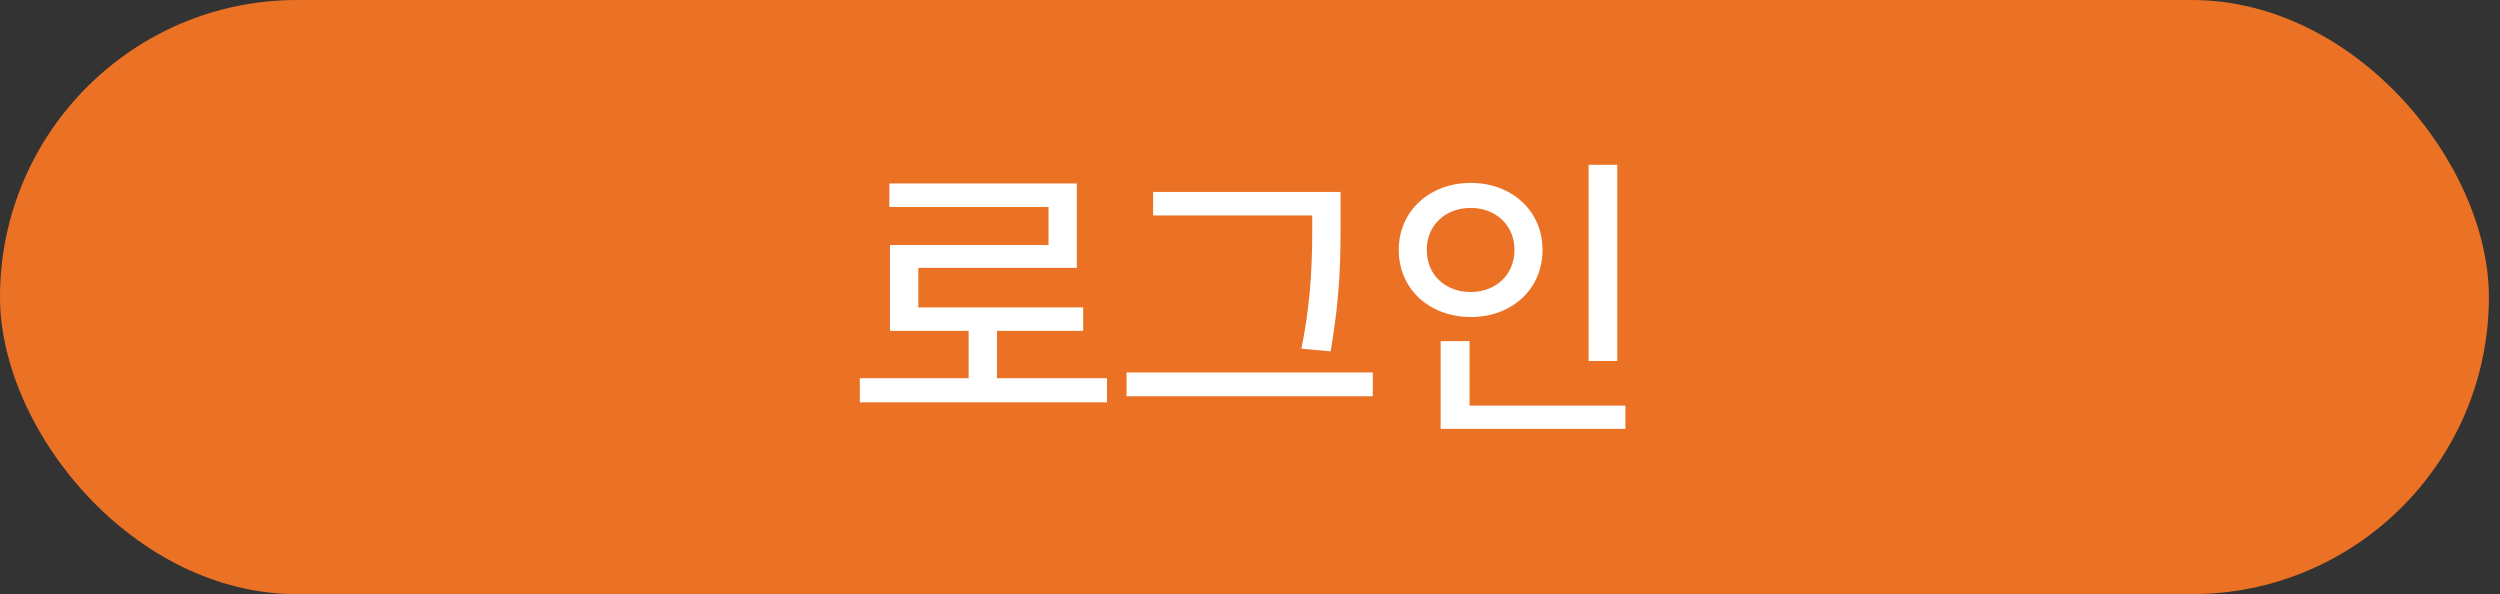 <svg width="324" height="77" viewBox="0 0 324 77" fill="none" xmlns="http://www.w3.org/2000/svg">
<rect x="0" y="0" width="324" height="77" fill="#333333" stroke="none"/>
<rect width="322.56" height="77" rx="38.5" fill="#EB7125"/>
<path d="M143.465 49.016V52.141H111.434V49.016H125.535V42.883H115.34V31.75H135.887V26.828H115.262V23.781H139.559V34.719H119.012V39.836H140.379V42.883H129.207V49.016H143.465ZM173.738 24.875V28.625C173.738 33.156 173.738 38.078 172.449 45.539L168.66 45.188C170.066 38.195 170.066 33.039 170.066 28.625V27.922H149.441V24.875H173.738ZM177.918 48.273V51.359H146.004V48.273H177.918ZM209.598 21.359V46.789H205.887V21.359H209.598ZM210.652 52.57V55.578H186.707V44.211H190.457V52.57H210.652ZM190.613 23.703C195.887 23.703 199.91 27.297 199.91 32.375C199.91 37.531 195.887 41.086 190.613 41.086C185.34 41.086 181.277 37.531 181.277 32.375C181.277 27.297 185.34 23.703 190.613 23.703ZM190.613 26.945C187.332 26.945 184.91 29.172 184.91 32.375C184.91 35.656 187.332 37.844 190.613 37.844C193.816 37.844 196.277 35.656 196.277 32.375C196.277 29.172 193.816 26.945 190.613 26.945Z" fill="white"/>
</svg>
